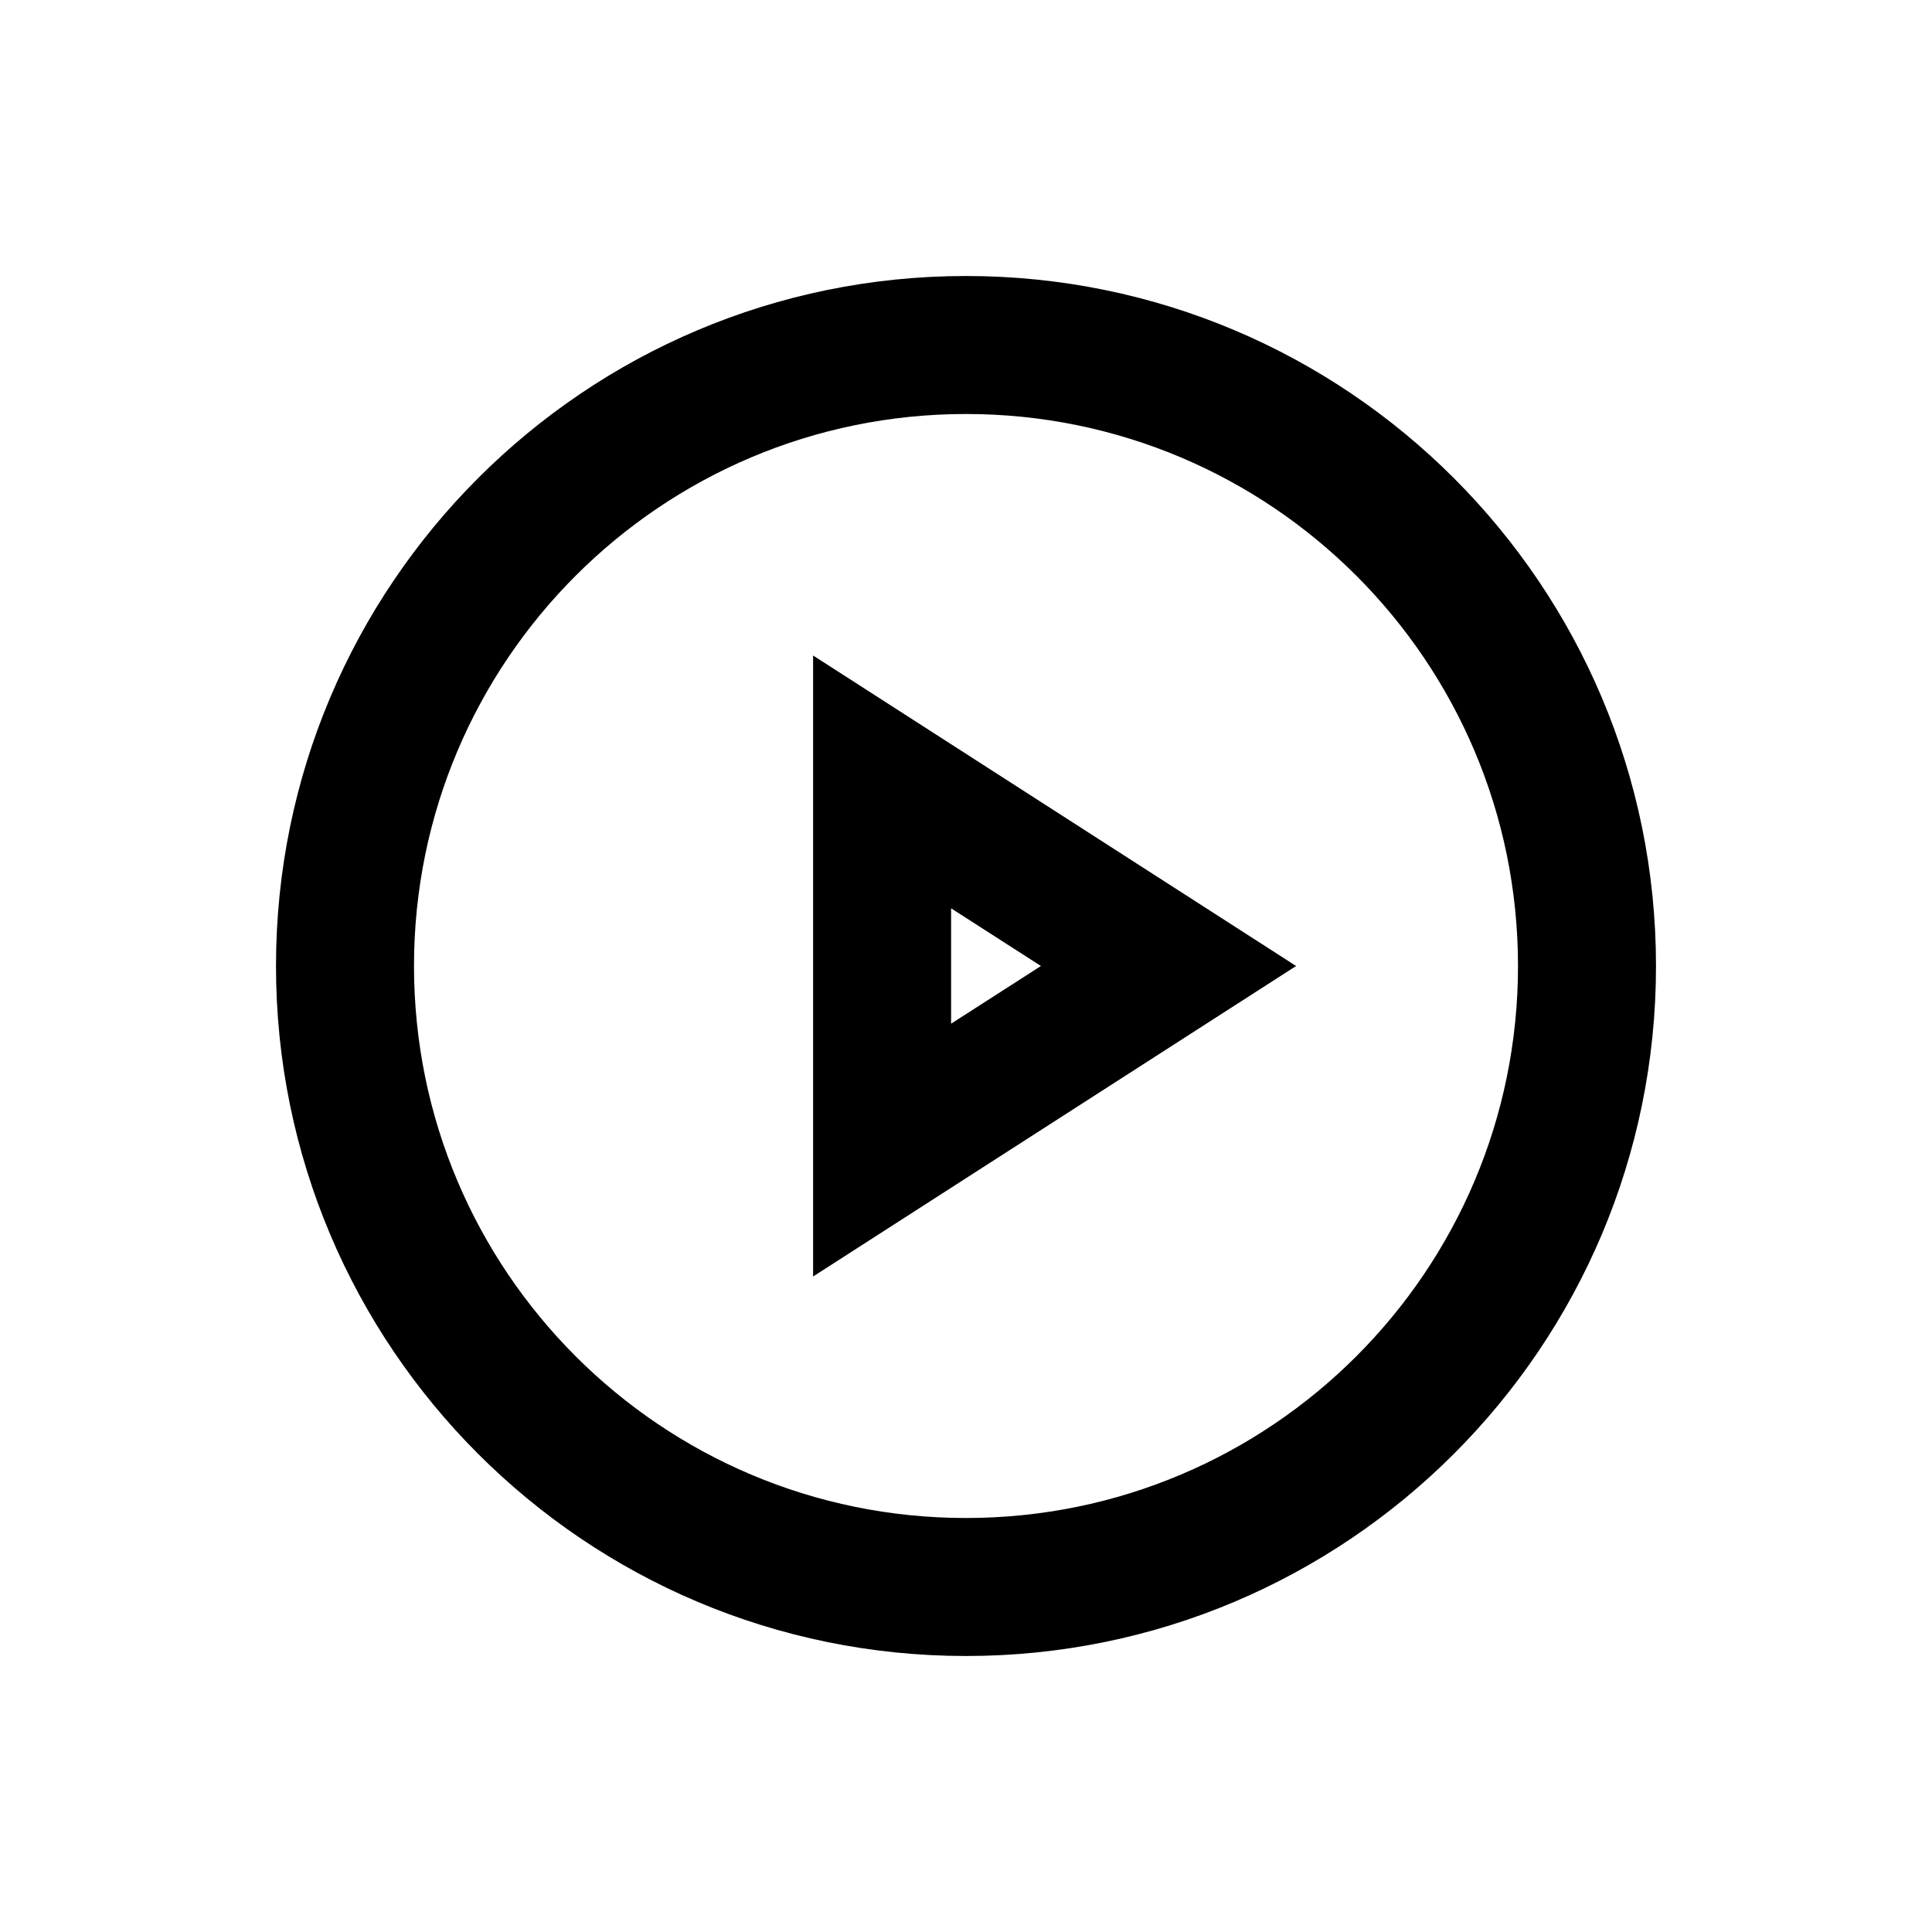 <?xml version="1.0" encoding="UTF-8"?>
<svg width="14px" height="14px" viewBox="0 0 14 14" version="1.1" xmlns="http://www.w3.org/2000/svg" xmlns:xlink="http://www.w3.org/1999/xlink">
    <!-- Generator: Sketch 57.1 (83088) - https://sketch.com -->
    <title>Ic/14/Line/Video/Black@2x</title>
    <desc>Created with Sketch.</desc>
    <g id="Ic/14/Line/Video/Black" stroke="none" stroke-width="1" fill="none" fill-rule="evenodd">
        <path d="M7,12 C9.761,12 12,9.761 12,7 C12,4.239 9.761,2 7,2 C4.239,2 2,4.239 2,7 C2,9.761 4.239,12 7,12 Z M7,11 C4.791,11 3,9.209 3,7 C3,4.791 4.791,3 7,3 C9.209,3 11,4.791 11,7 C11,9.209 9.209,11 7,11 Z" id="Oval" fill="#000000" fill-rule="nonzero"></path>
        <path d="M5.892,4.75 L5.892,9.25 L9.392,7 L5.892,4.75 Z M7.543,7 L6.892,7.418 L6.892,6.582 L7.543,7 Z" id="Path-31" fill="#000000" fill-rule="nonzero"></path>
    </g>
</svg>